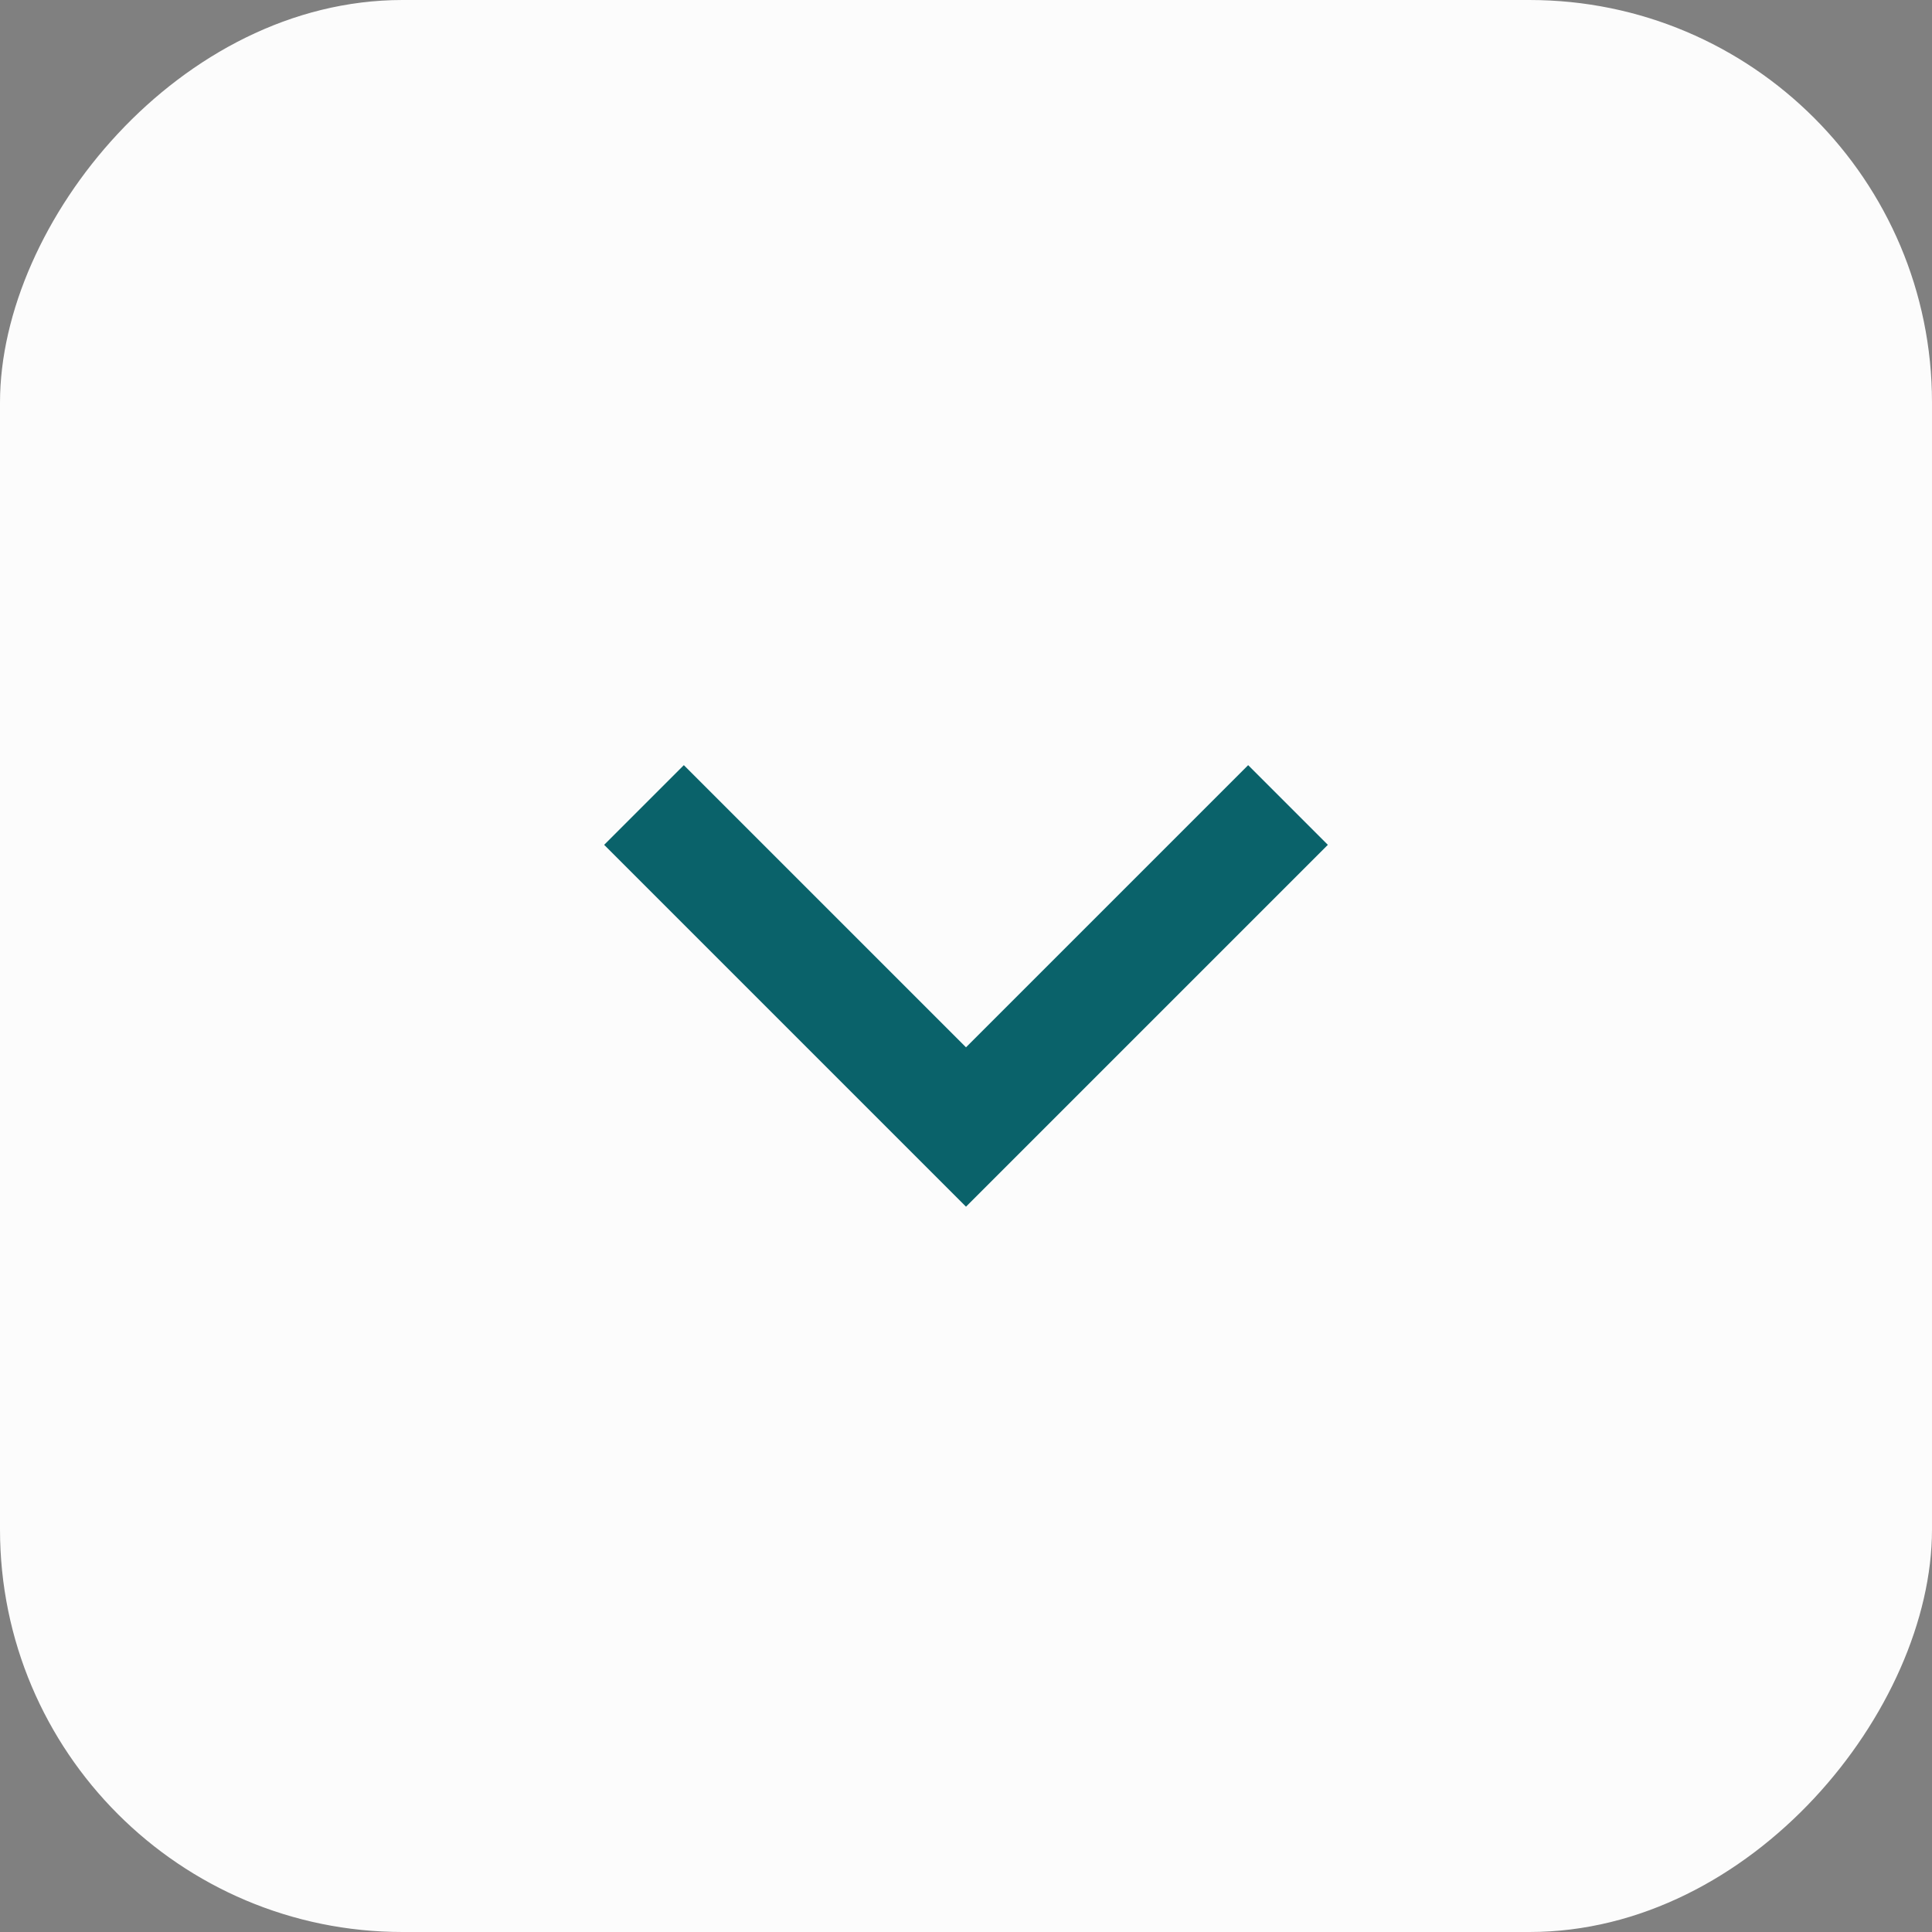<svg width="24" height="24" viewBox="0 0 24 24" fill="none" xmlns="http://www.w3.org/2000/svg">
<rect x="0" y="0" width="24" height="24" fill="#808080" stroke="none"/>
<rect width="24" height="24" rx="5" transform="matrix(1 0 0 -1 0 24)" fill="#FCFCFC"/>
<path d="M16 10L12 14L8 10" stroke="#0A626A" stroke-width="1.4"/>
</svg>
